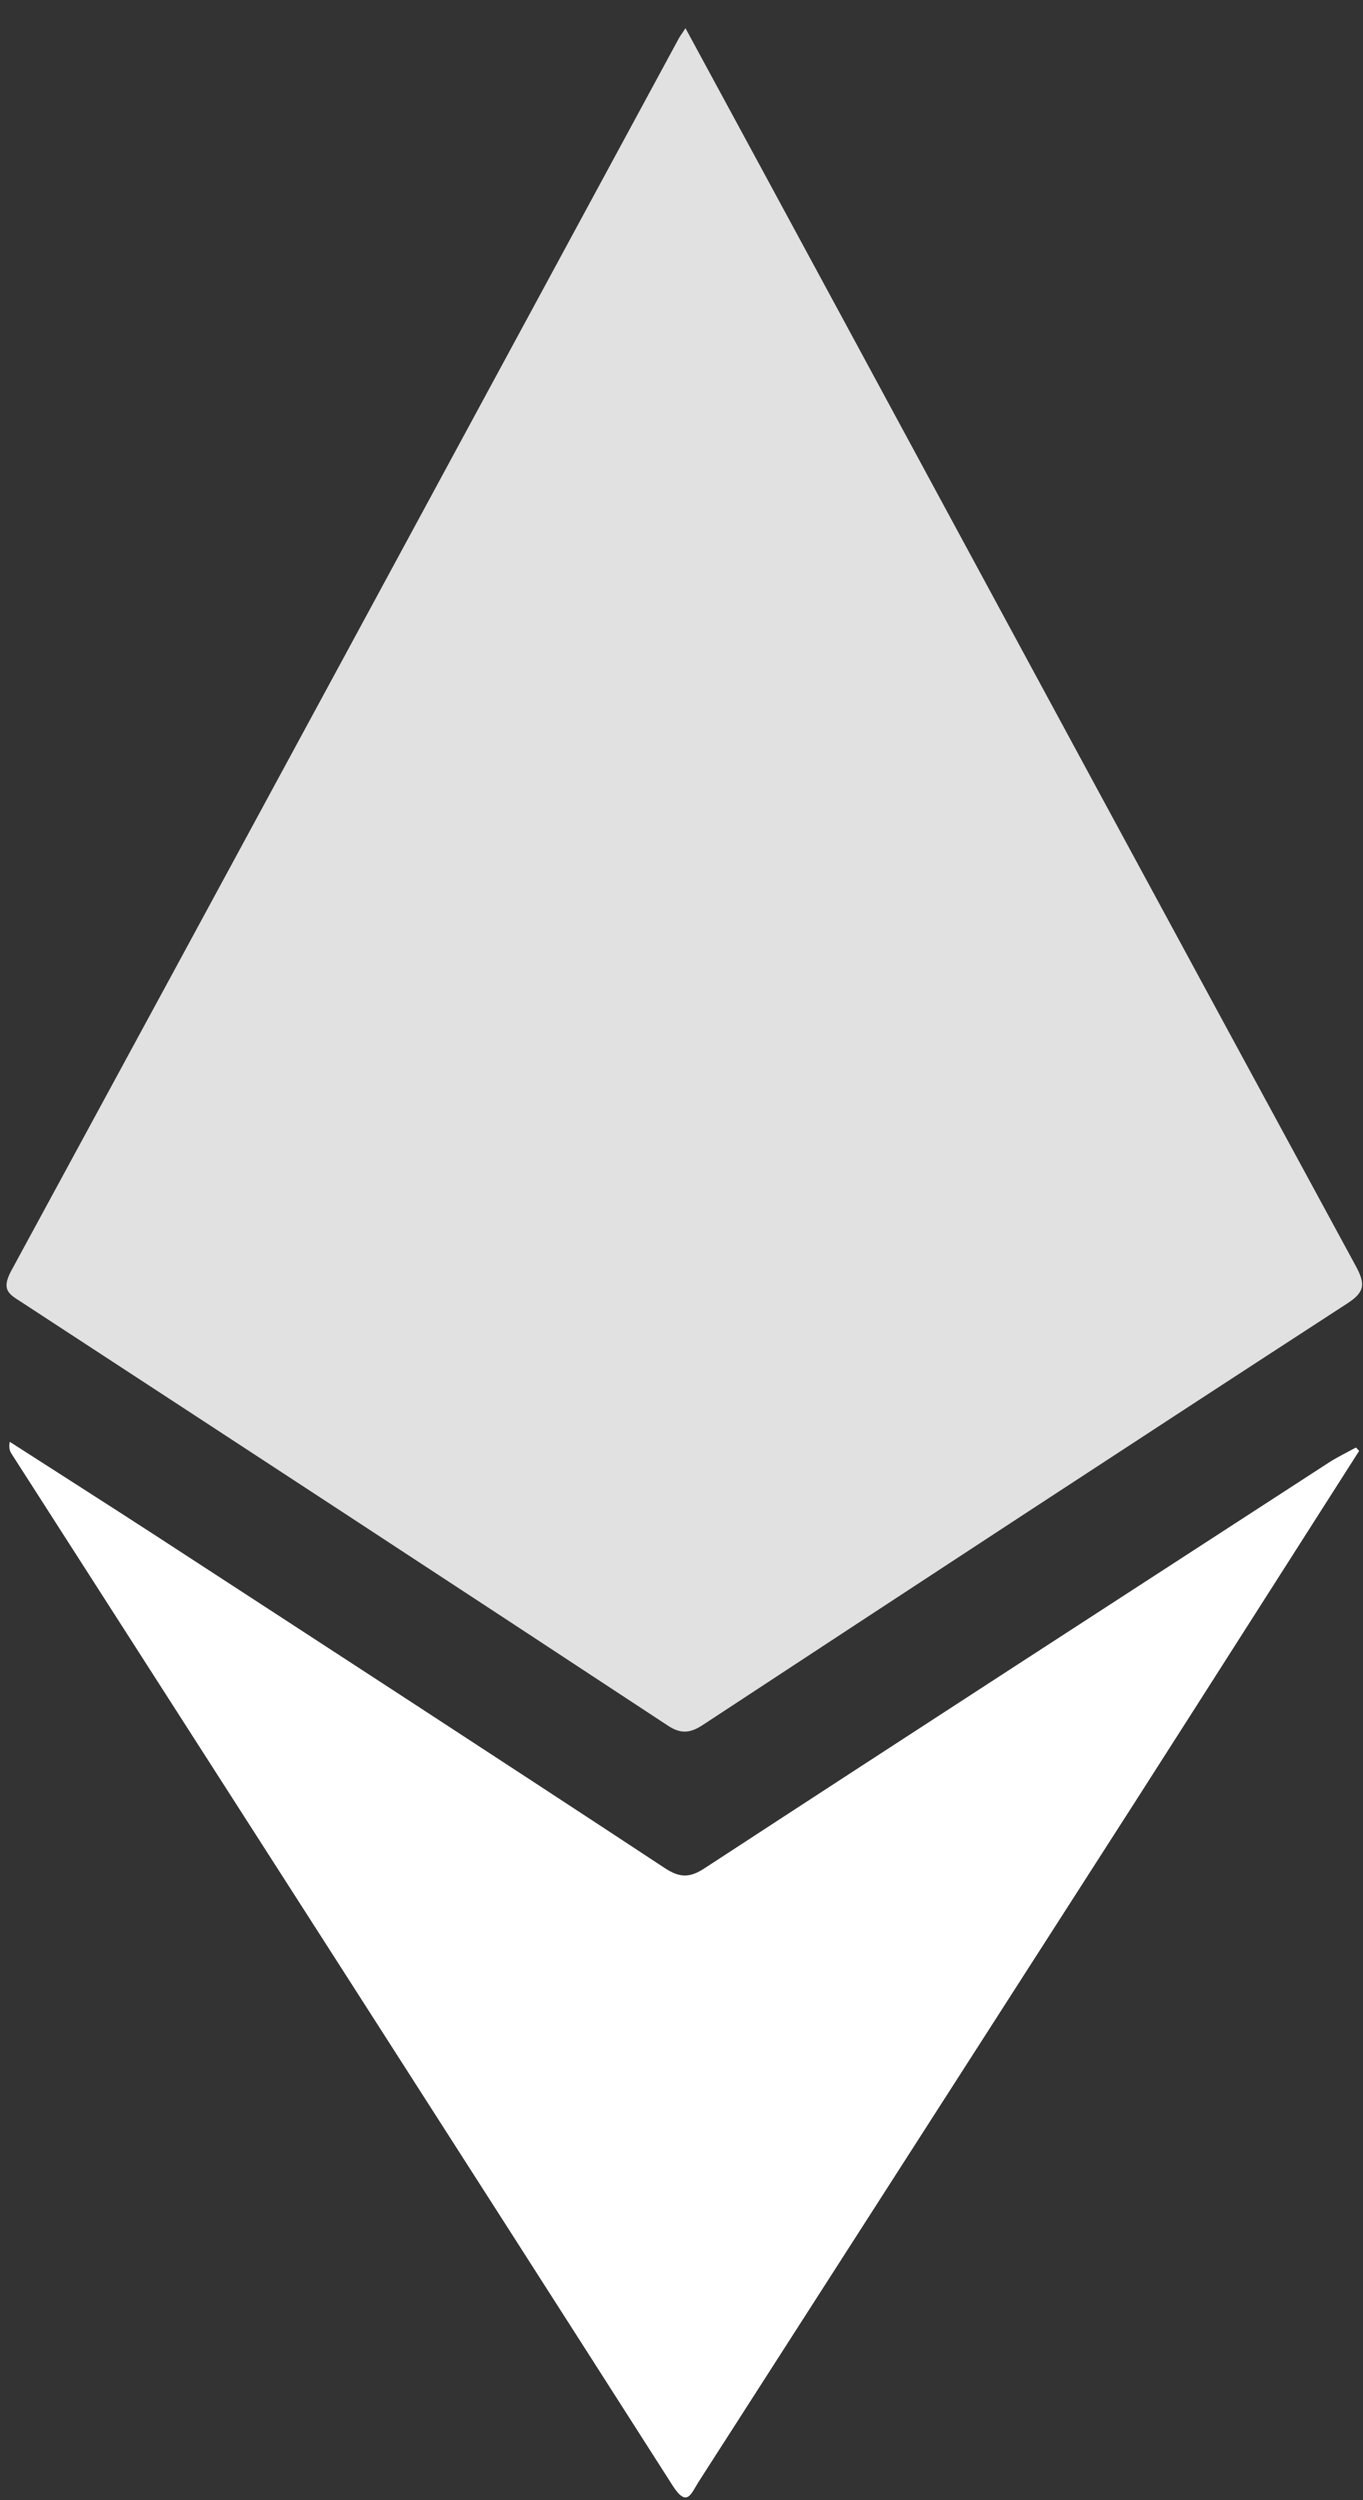 <svg width="12" height="22" viewBox="0 0 12 22" fill="none" xmlns="http://www.w3.org/2000/svg">
<rect x="0" y="0" width="12" height="22" fill="#333333" stroke="none"/>
<path opacity="0.85" d="M6.035 0.248C6.499 1.103 6.947 1.931 7.396 2.76C8.906 5.551 10.416 8.342 11.931 11.13C12.017 11.287 12.027 11.363 11.864 11.468C9.969 12.698 8.079 13.937 6.19 15.177C6.078 15.251 5.995 15.261 5.878 15.183C3.983 13.936 2.085 12.696 0.186 11.456C0.082 11.389 0.007 11.352 0.099 11.182C2.061 7.572 4.016 3.958 5.973 0.344C5.984 0.322 5.999 0.304 6.035 0.248Z" fill="white"/>
<path d="M11.966 12.767C11.3 13.809 10.637 14.851 9.97 15.892C8.697 17.875 7.423 19.857 6.149 21.841C6.083 21.945 6.048 22.069 5.921 21.87C3.986 18.842 2.044 15.82 0.104 12.796C0.088 12.771 0.075 12.745 0.086 12.687C0.514 12.962 0.943 13.235 1.37 13.512C2.867 14.486 4.364 15.458 5.856 16.44C5.991 16.528 6.078 16.522 6.207 16.437C8.033 15.245 9.864 14.06 11.694 12.873C11.772 12.822 11.857 12.782 11.938 12.737C11.947 12.747 11.956 12.757 11.966 12.767Z" fill="white"/>
</svg>
